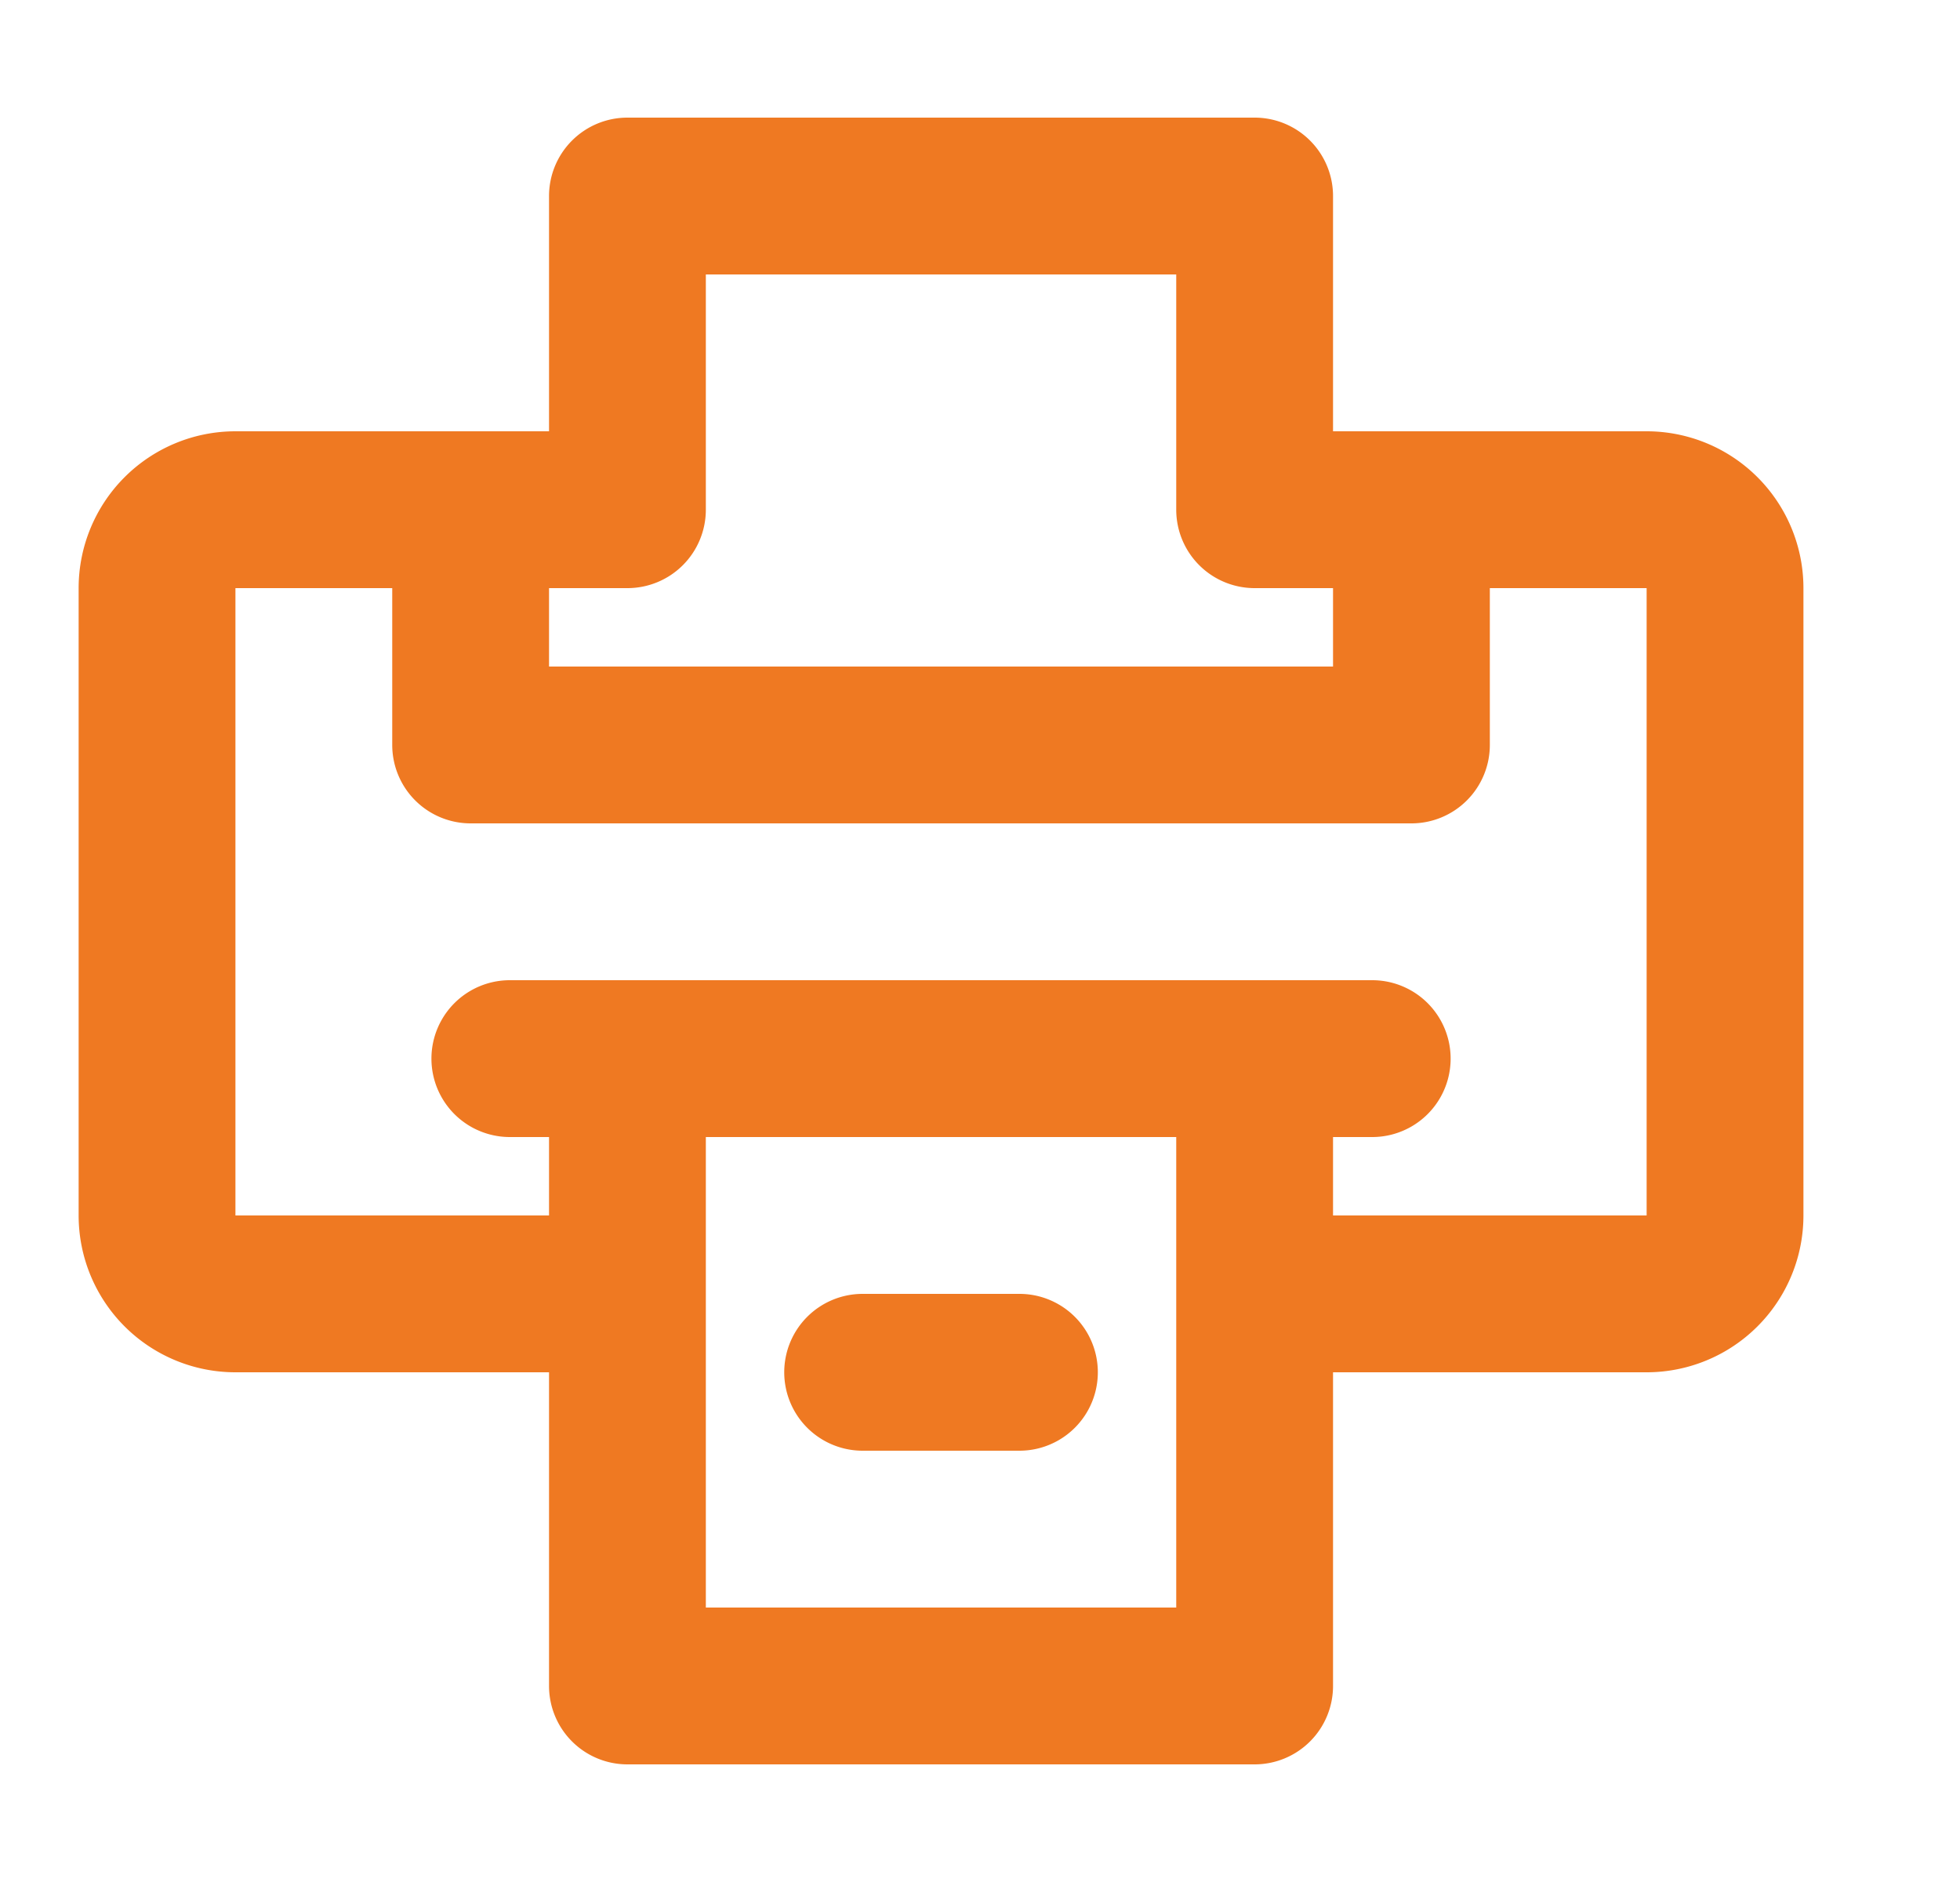 <svg width="25" height="24" fill="none" xmlns="http://www.w3.org/2000/svg"><path d="M10.003 17.5a1 1 0 011-1h2a1 1 0 110 2h-2a1 1 0 01-1-1z" fill="#EF7922"/><path fill-rule="evenodd" clip-rule="evenodd" d="M7.003 2.5a1 1 0 011-1h8a1 1 0 011 1v3h4a2 2 0 012 2v8a2 2 0 01-2 2h-4v4a1 1 0 01-1 1h-8a1 1 0 01-1-1v-4h-4a2 2 0 01-2-2v-8a2 2 0 012-2h4v-3zm0 12h-.5a1 1 0 110-2h11a1 1 0 110 2h-.5v1h4v-8h-2v2a1 1 0 01-1 1h-12a1 1 0 01-1-1v-2h-2v8h4v-1zm2 0v6h6v-6h-6zm6-8a1 1 0 001 1h1v1h-10v-1h1a1 1 0 001-1v-3h6v3z" fill="#EF7922"/></svg>